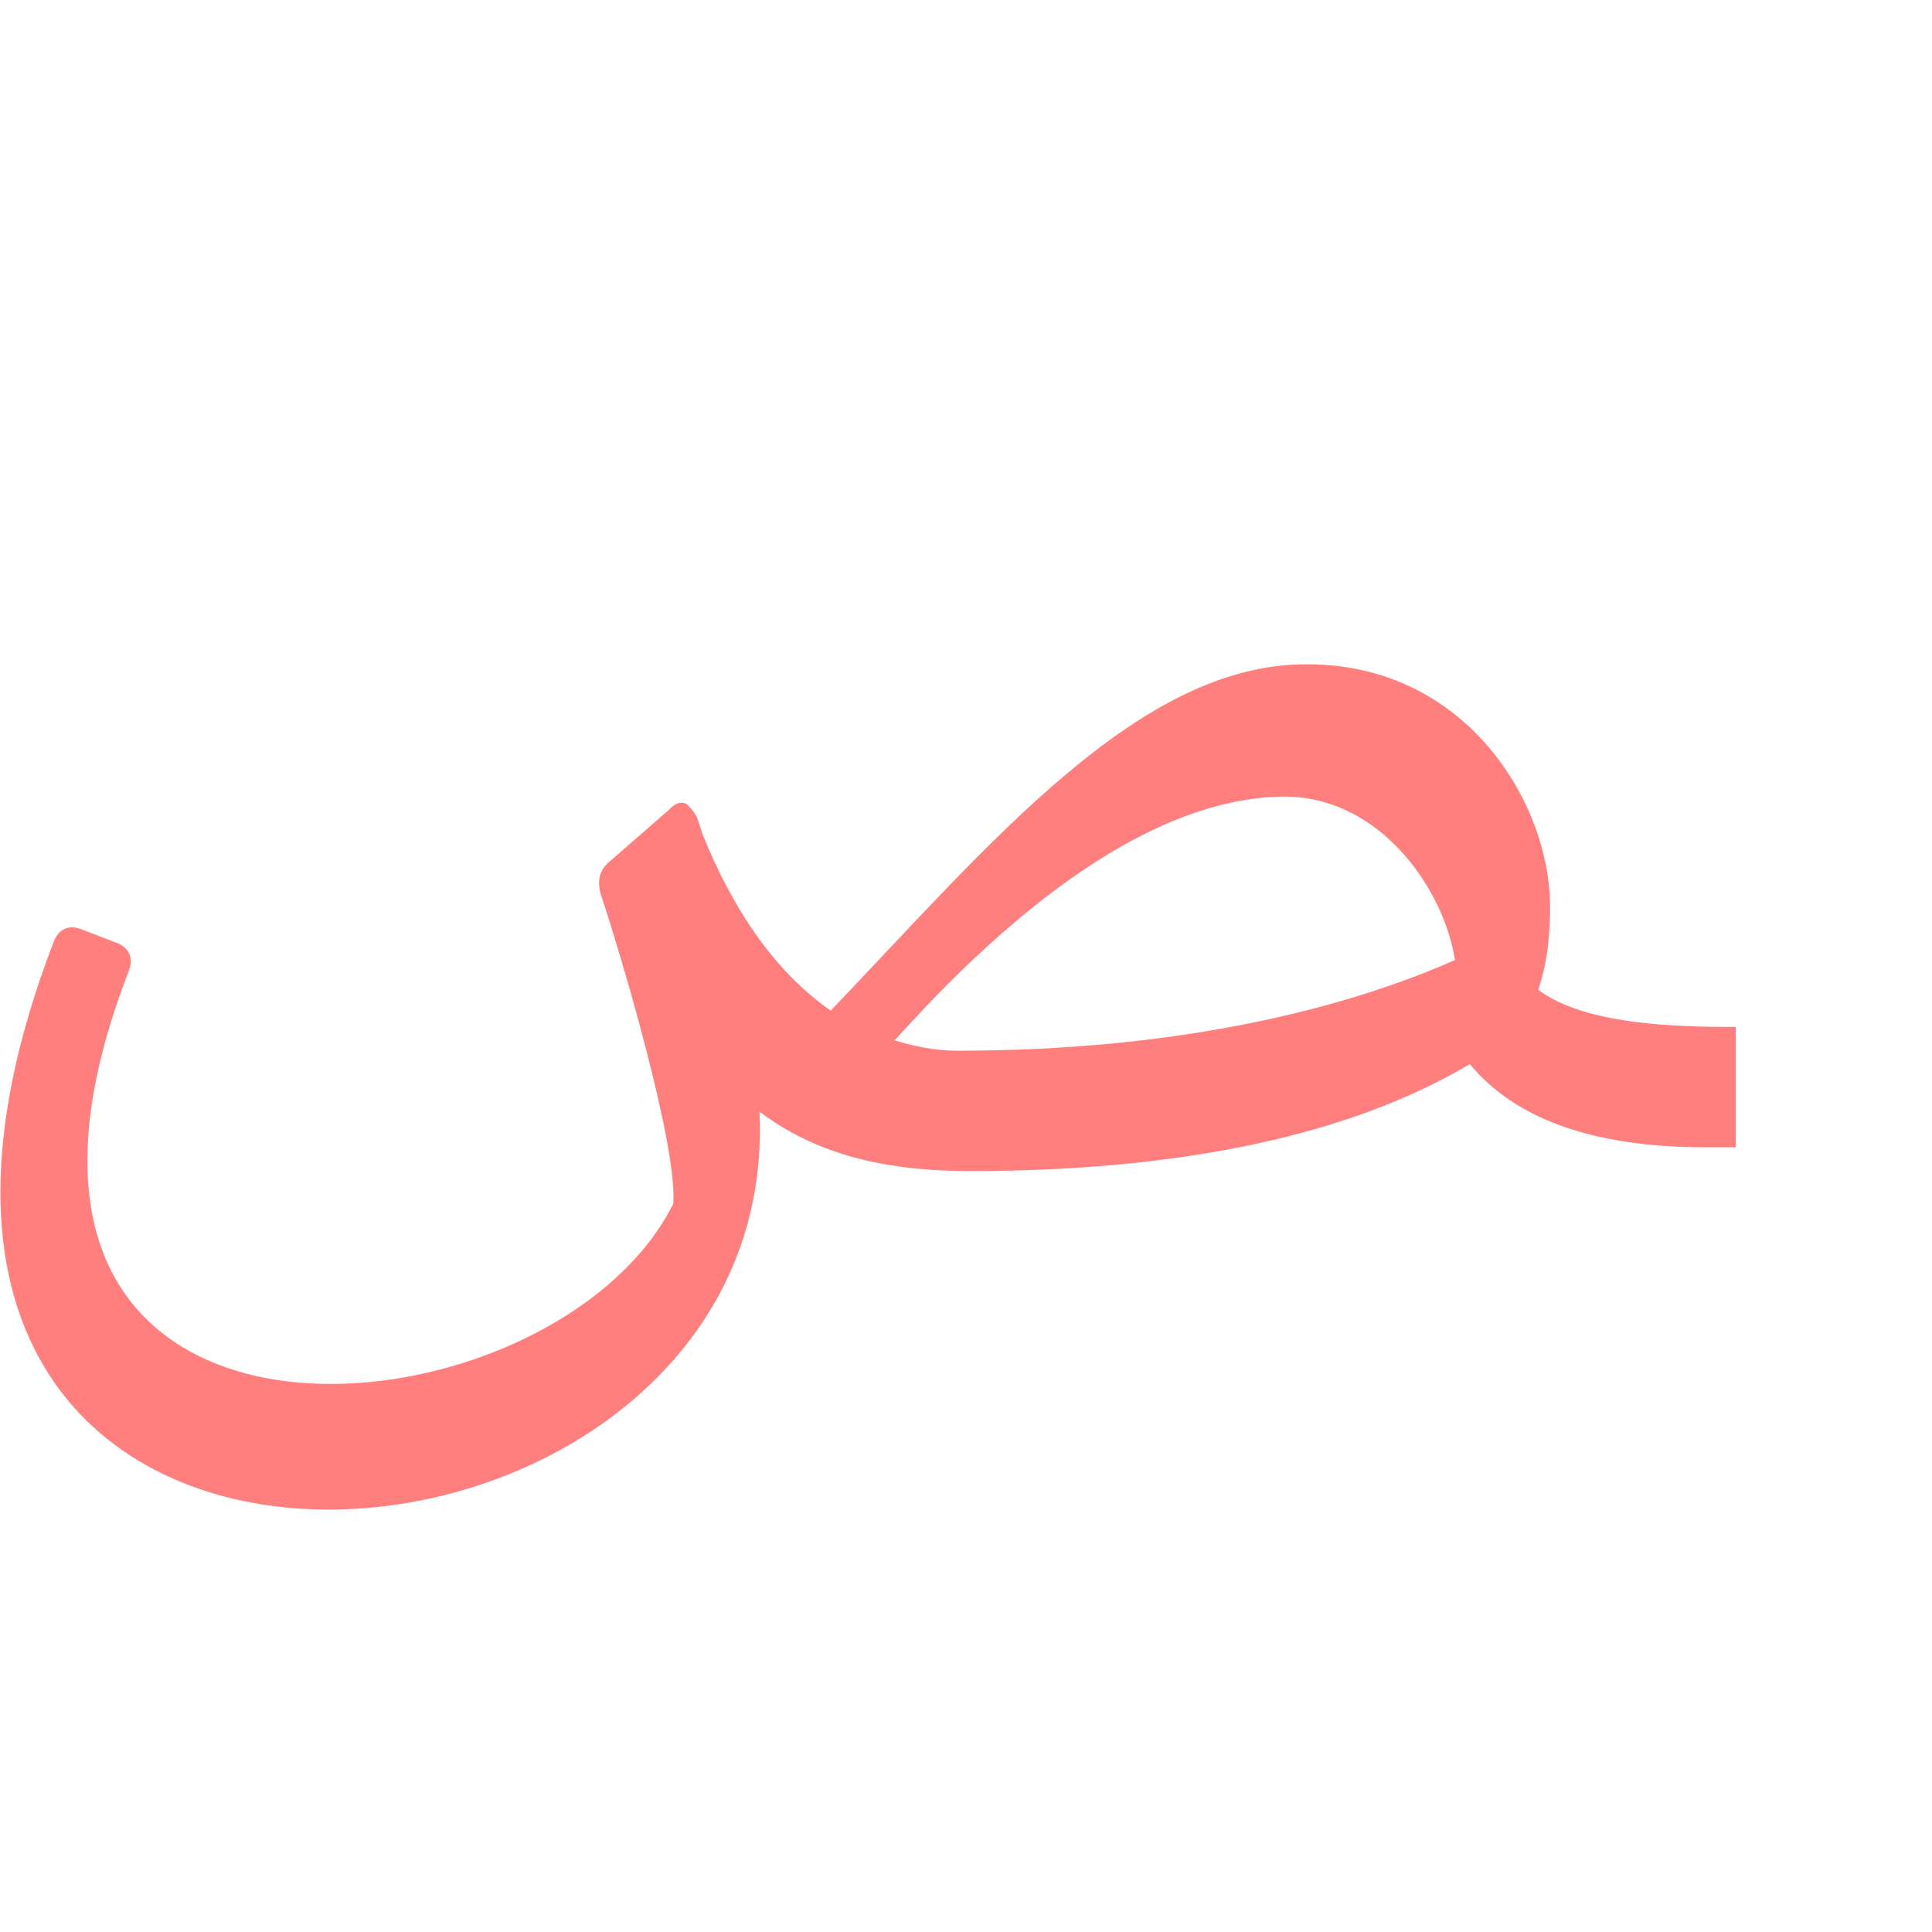 <?xml version="1.0" encoding="UTF-8"?>
<!DOCTYPE svg PUBLIC "-//W3C//DTD SVG 1.0//EN" "http://www.w3.org/TR/2001/REC-SVG-20010904/DTD/svg10.dtd">
<!-- Creator: CorelDRAW -->
<svg xmlns="http://www.w3.org/2000/svg" xml:space="preserve" width="1300px" height="1300px" version="1.0" style="shape-rendering:geometricPrecision; text-rendering:geometricPrecision; image-rendering:optimizeQuality; fill-rule:evenodd; clip-rule:evenodd"
viewBox="0 0 1300 1056"
 xmlns:xlink="http://www.w3.org/1999/xlink">
 <defs>
  <style type="text/css">
   <![CDATA[
    .fil0 {fill:red;fill-opacity:0.502}
   ]]>
  </style>
 </defs>
 <g id="_100:master">
  <path class="fil0" d="M602 578c13,4 27,7 42,7 146,0 258,-27 335,-61 -7,-46 -49,-110 -115,-110 -108,1 -214,111 -262,164zm441 -90l0 0c0,15 -1,36 -8,56 32,24 95,25 133,25l0 81 -20 0c-80,0 -130,-21 -159,-56 -67,40 -173,72 -336,72 -62,0 -106,-13 -142,-40 17,349 -673,402 -475,-114 3,-8 9,-12 18,-9l26 10c8,4 10,11 6,20 -137,357 284,321 367,155 3,-38 -34,-164 -49,-209 -3,-12 2,-18 7,-22l39 -34 1 -1c5,-5 10,-5 13,-1 2,2 4,5 5,7l4 12c17,42 44,89 86,118 108,-113 208,-234 321,-233 106,0 163,93 163,163z"/>
 </g>
</svg>
